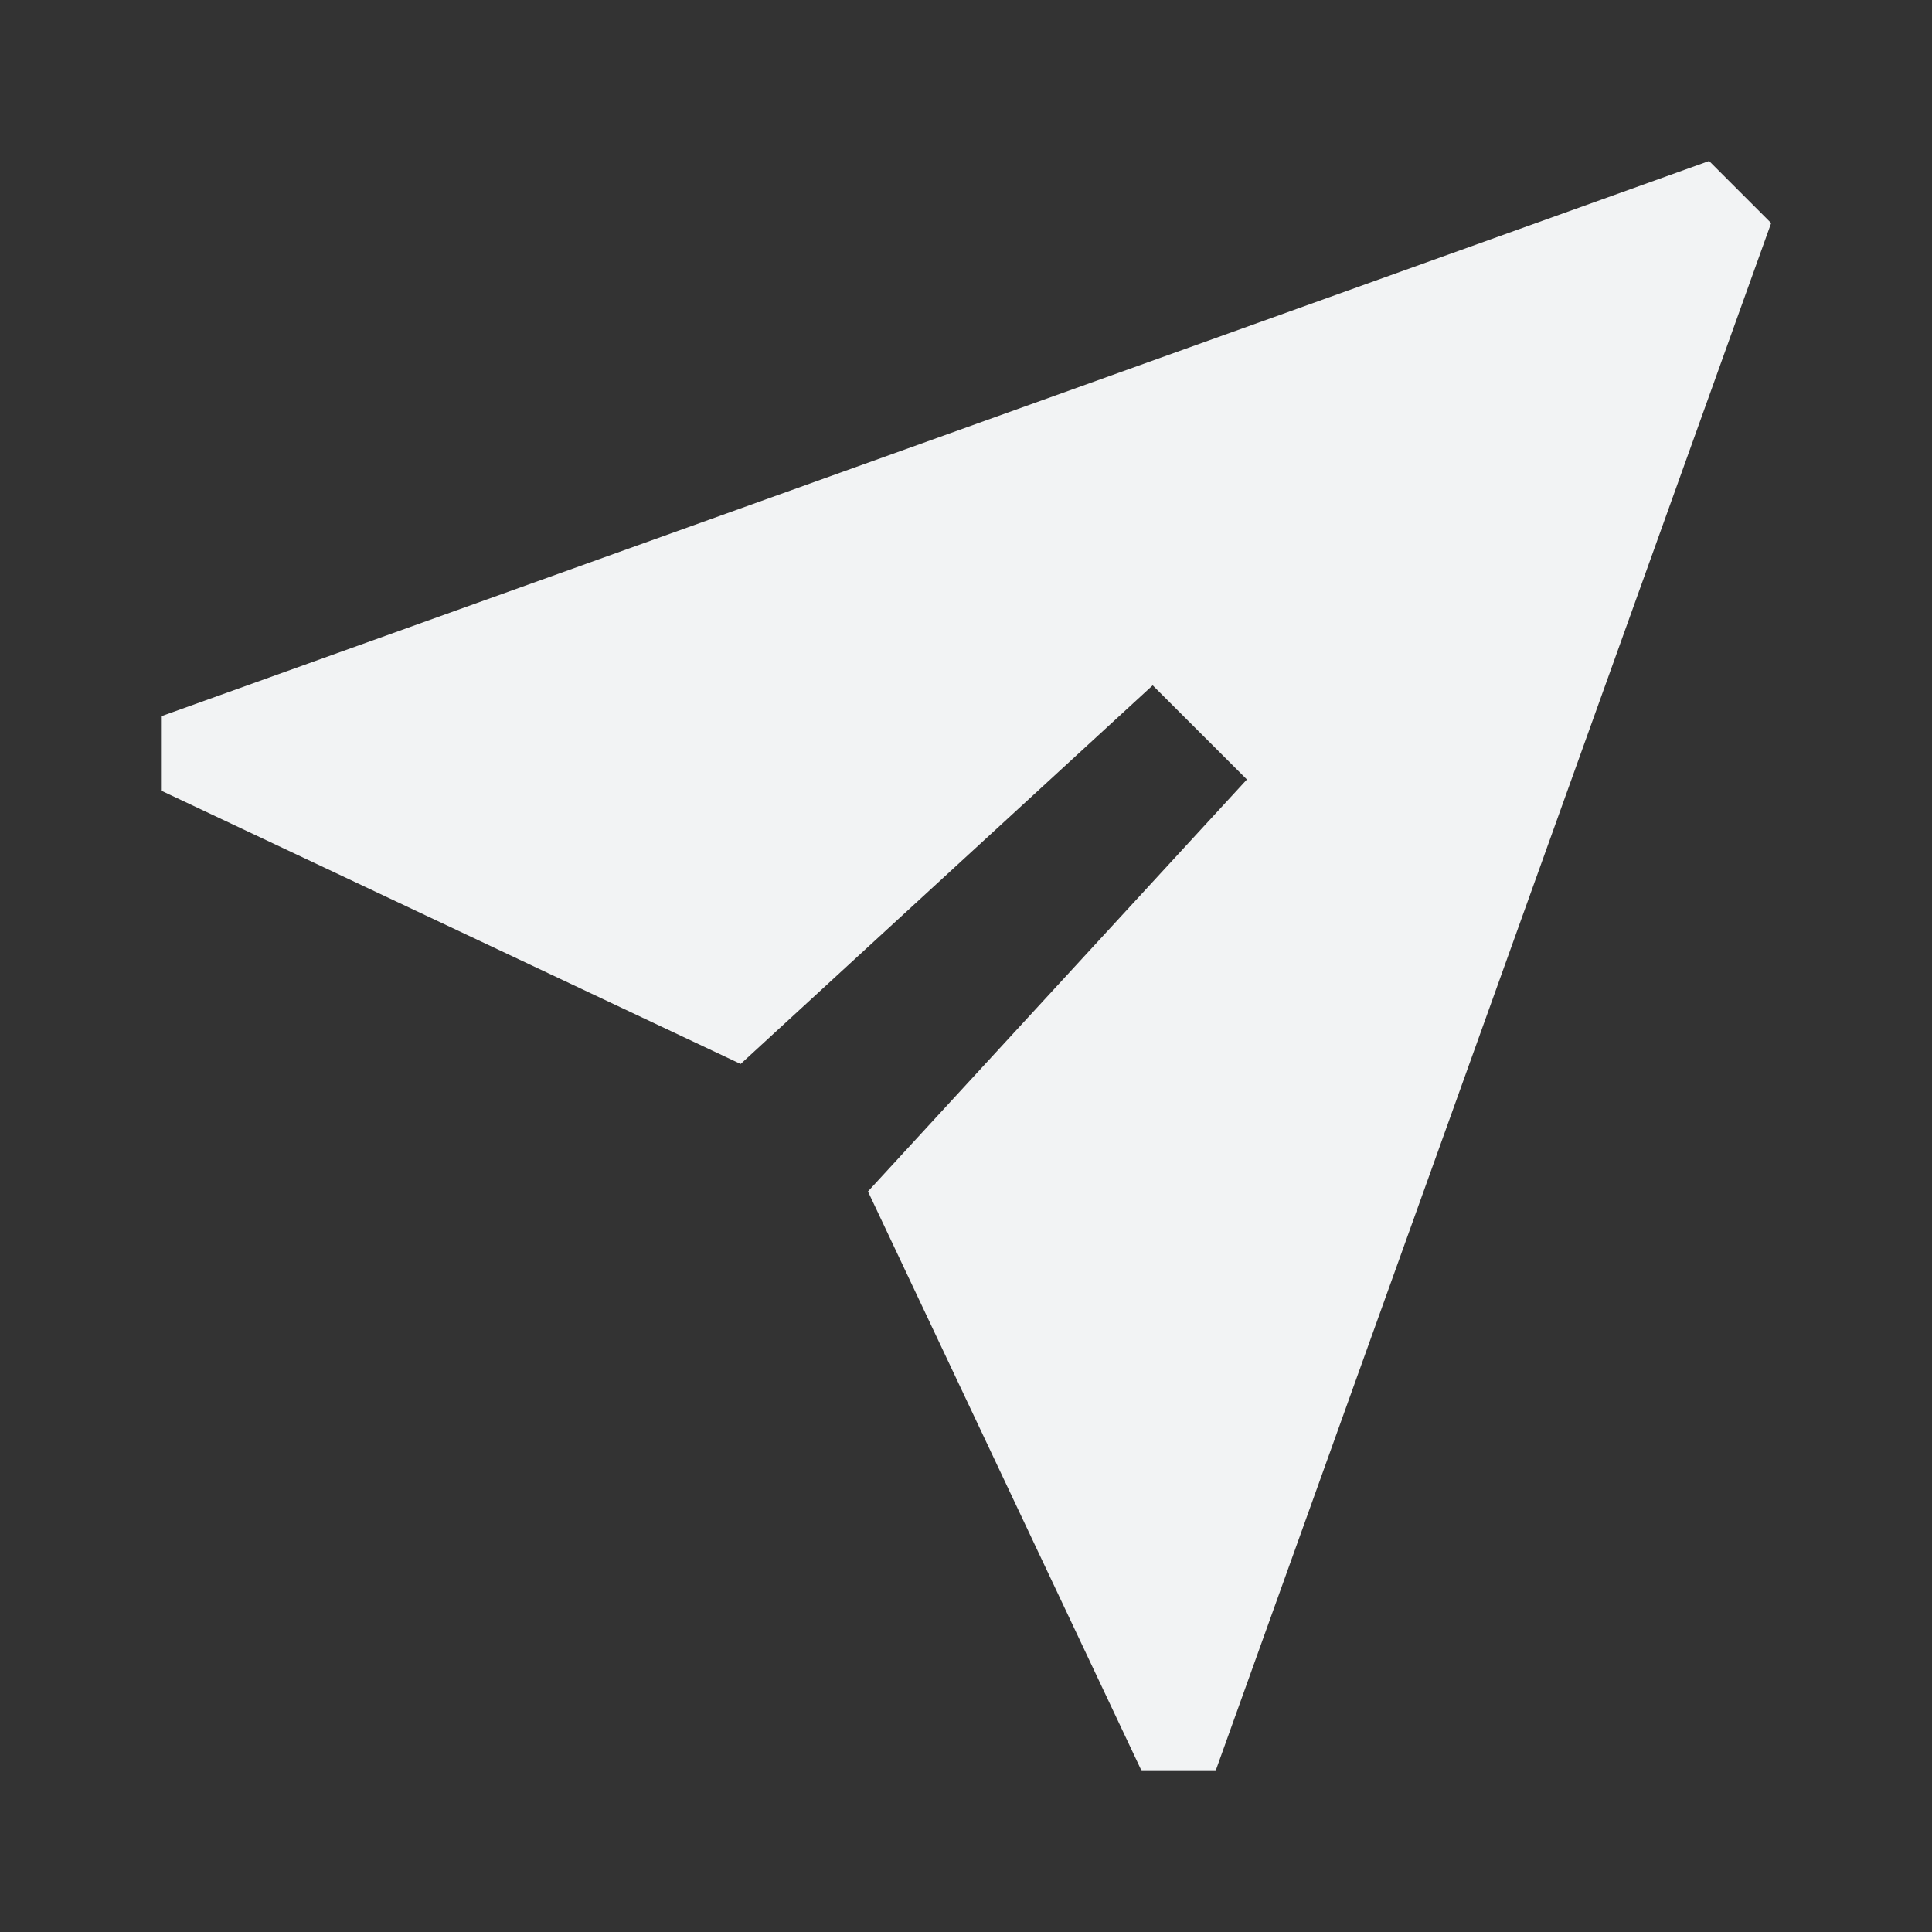 <svg xmlns="http://www.w3.org/2000/svg" width="48" height="48" viewBox="0 0 48 48">
    <rect x="0" y="0" width="48" height="48" fill="#333333" stroke="none"/>
    <path fill="#F2F3F4" fill-rule="evenodd" d="M42.462 4L4 17.797 4 19.641 18.401 26.434 28.638 17.027 30.979 19.366 21.564 29.601 28.364 44 30.2 44 44.004 5.542z"/>
</svg>

